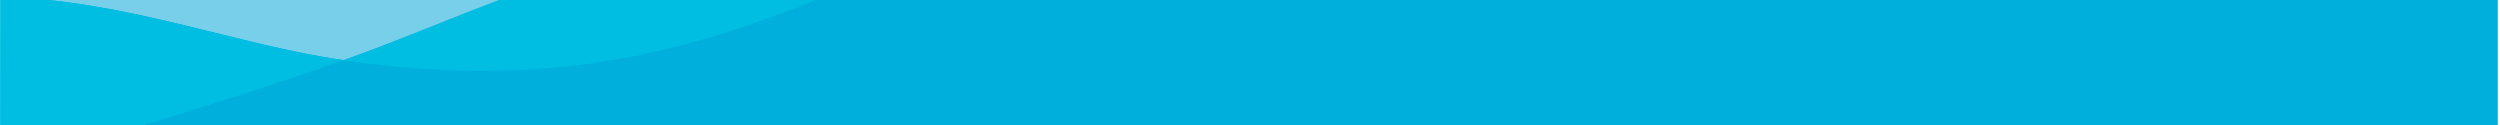 <svg xmlns="http://www.w3.org/2000/svg" width="1000" height="50" viewBox="-255.5 256.5 1000 50" enable-background="new -255.5 256.5 1000 50"><rect x="-255.395" y="250.5" fill="#00AFDB" width="999" height="56"/><path fill="#00BEE2" d="M-35.73 283.734c38.868-3.243 75.257-14.234 108.647-28.234h-126.126c-21.618 8-43.245 17.557-64.812 25.158 25.285 3.49 51.655 5.524 82.291 3.076z"/><path fill="#77CFE9" d="M-53.208 255.5h-202.187v-.168c49 .877 96.496 19.575 137.28 25.201 21.569-7.601 43.289-17.033 64.907-25.033z"/><path fill="#00BEE2" d="M-255.395 306.5h57.543c26.426-8 53.079-16.532 79.829-25.967-43.16-5.954-88.19-24.506-137.28-25.158"/></svg>